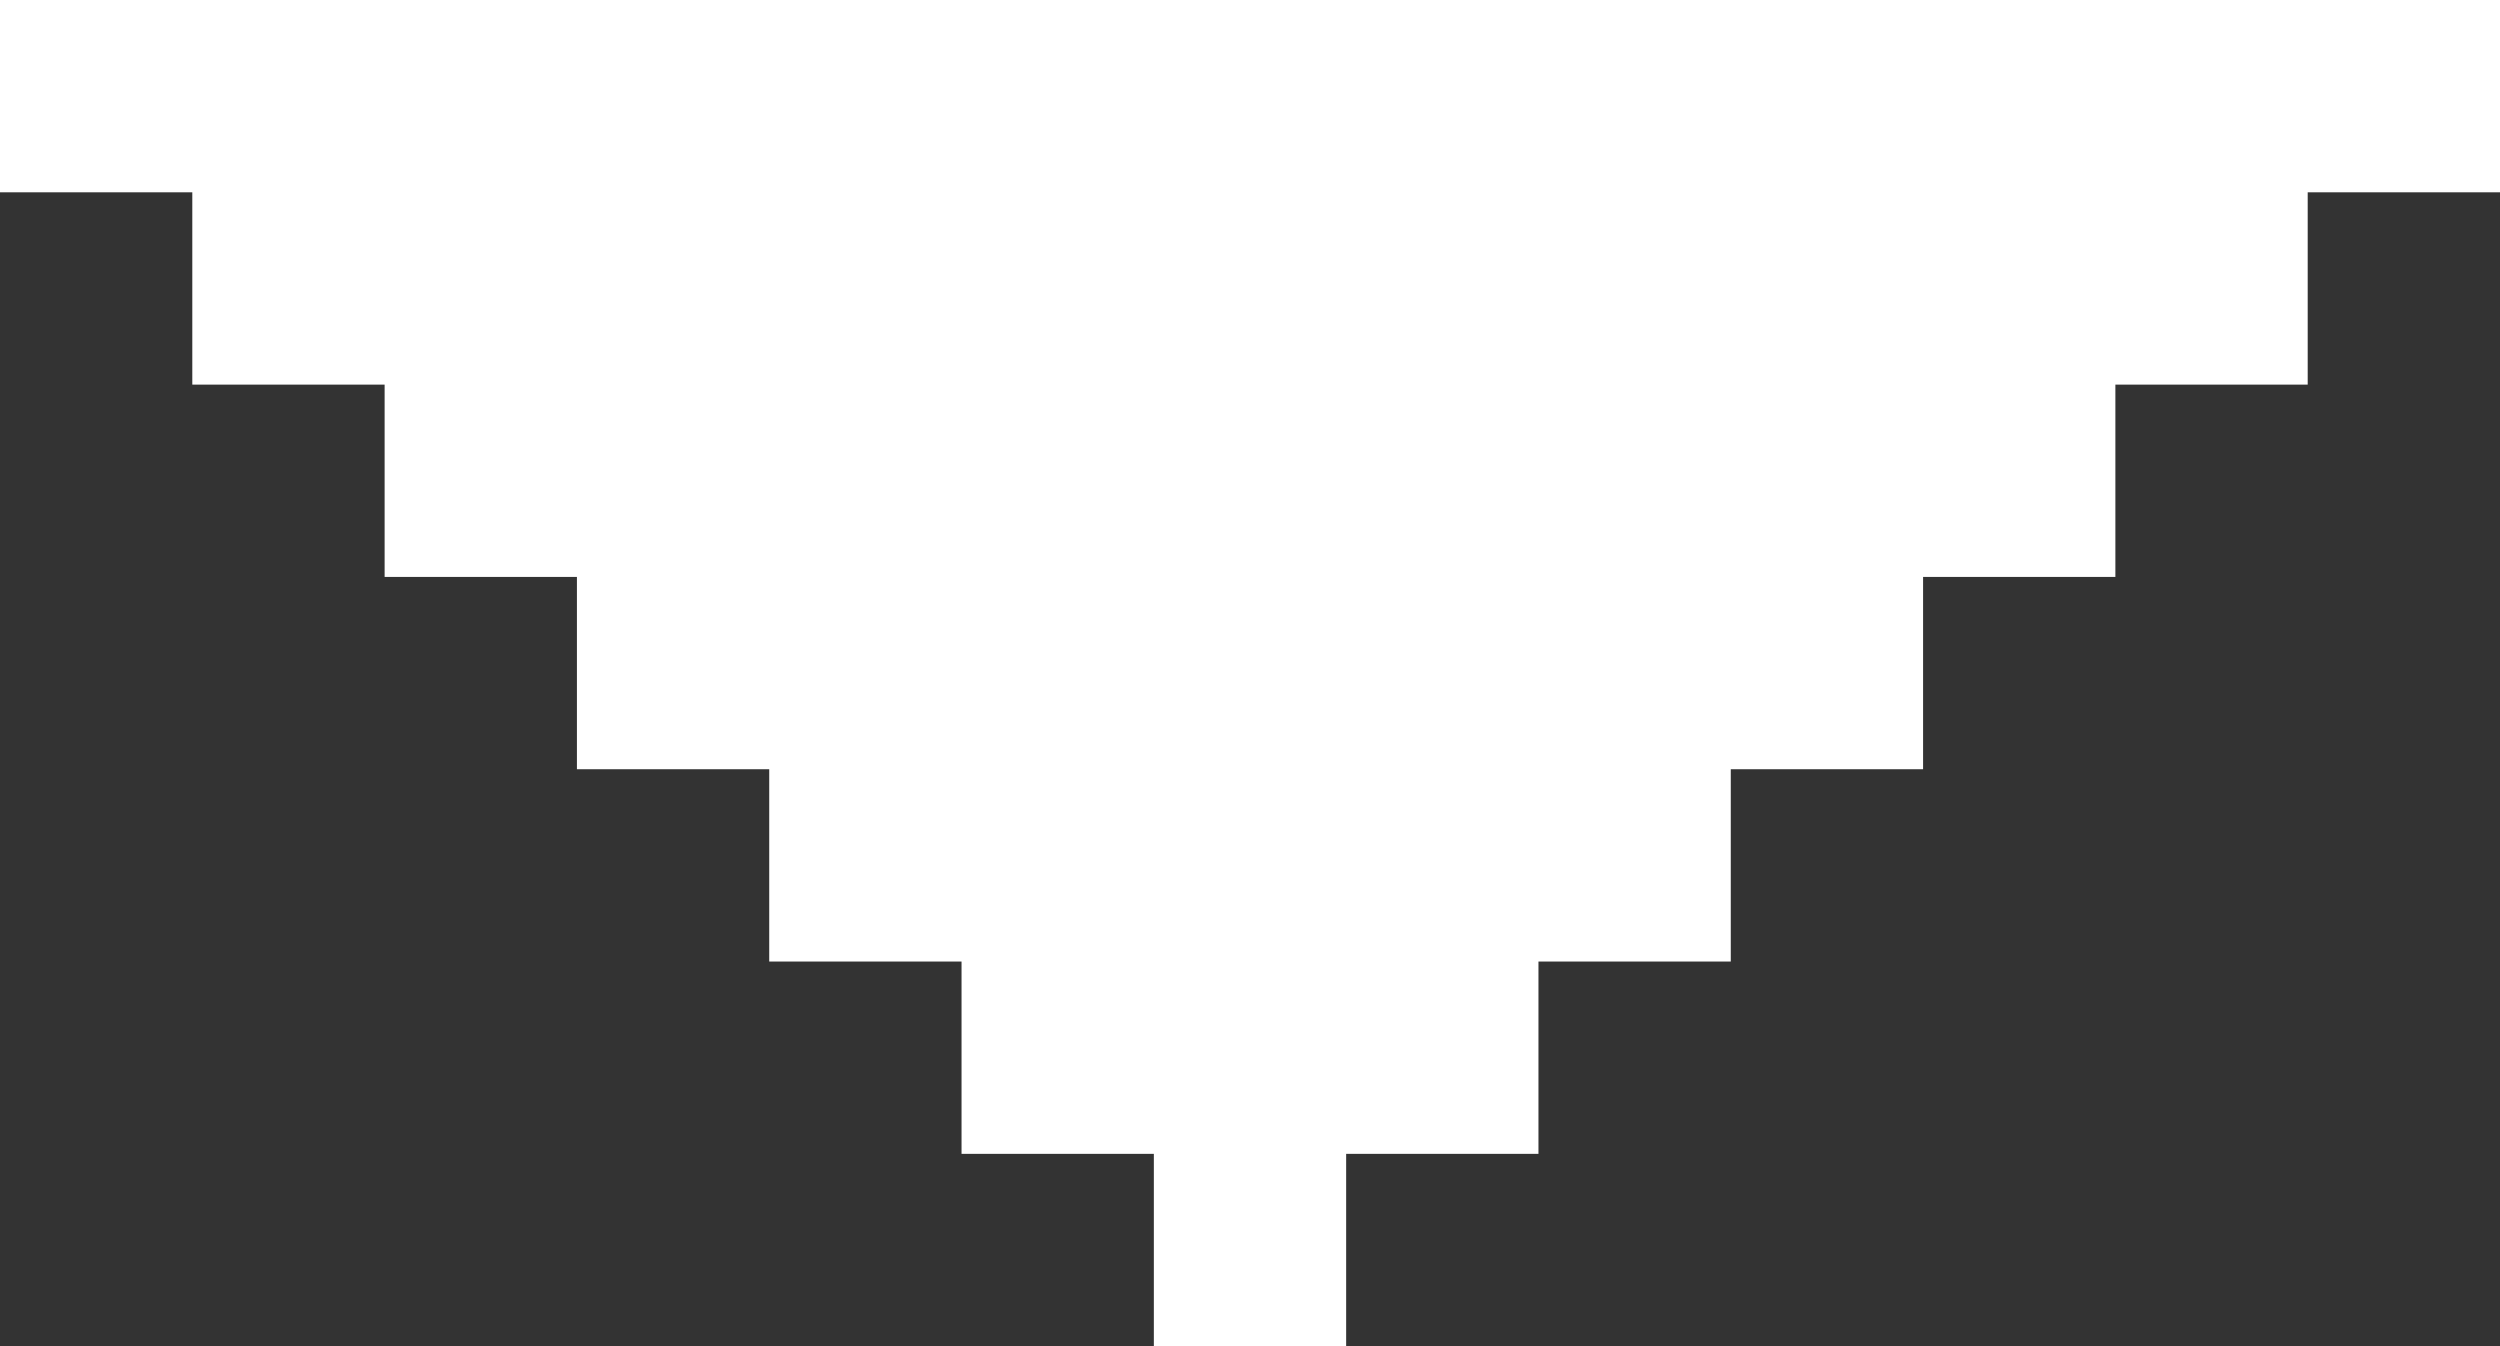<?xml version="1.0" encoding="utf-8"?>
<!-- Generator: Adobe Illustrator 16.0.0, SVG Export Plug-In . SVG Version: 6.00 Build 0)  -->
<!DOCTYPE svg PUBLIC "-//W3C//DTD SVG 1.1//EN" "http://www.w3.org/Graphics/SVG/1.1/DTD/svg11.dtd">
<svg version="1.1" id="Layer_1" xmlns="http://www.w3.org/2000/svg" xmlns:xlink="http://www.w3.org/1999/xlink" x="0px" y="0px"
	 width="13px" height="7px" viewBox="0 0 13 7" enable-background="new 0 0 13 7" xml:space="preserve">
<rect x="0" y="0" width="13" height="7" fill="#333333" stroke="none"/>
<polygon fill="#FFFFFF" points="0,0 0,1 1,1 1,2 2,2 2,3 3,3 3,4 4,4 4,5 5,5 5,6 6,6 6,7 7,7 7,6 8,6 8,5 9,5 9,4 10,4 10,3 11,3 
	11,2 12,2 12,1 13,1 13,0 "/>
</svg>
